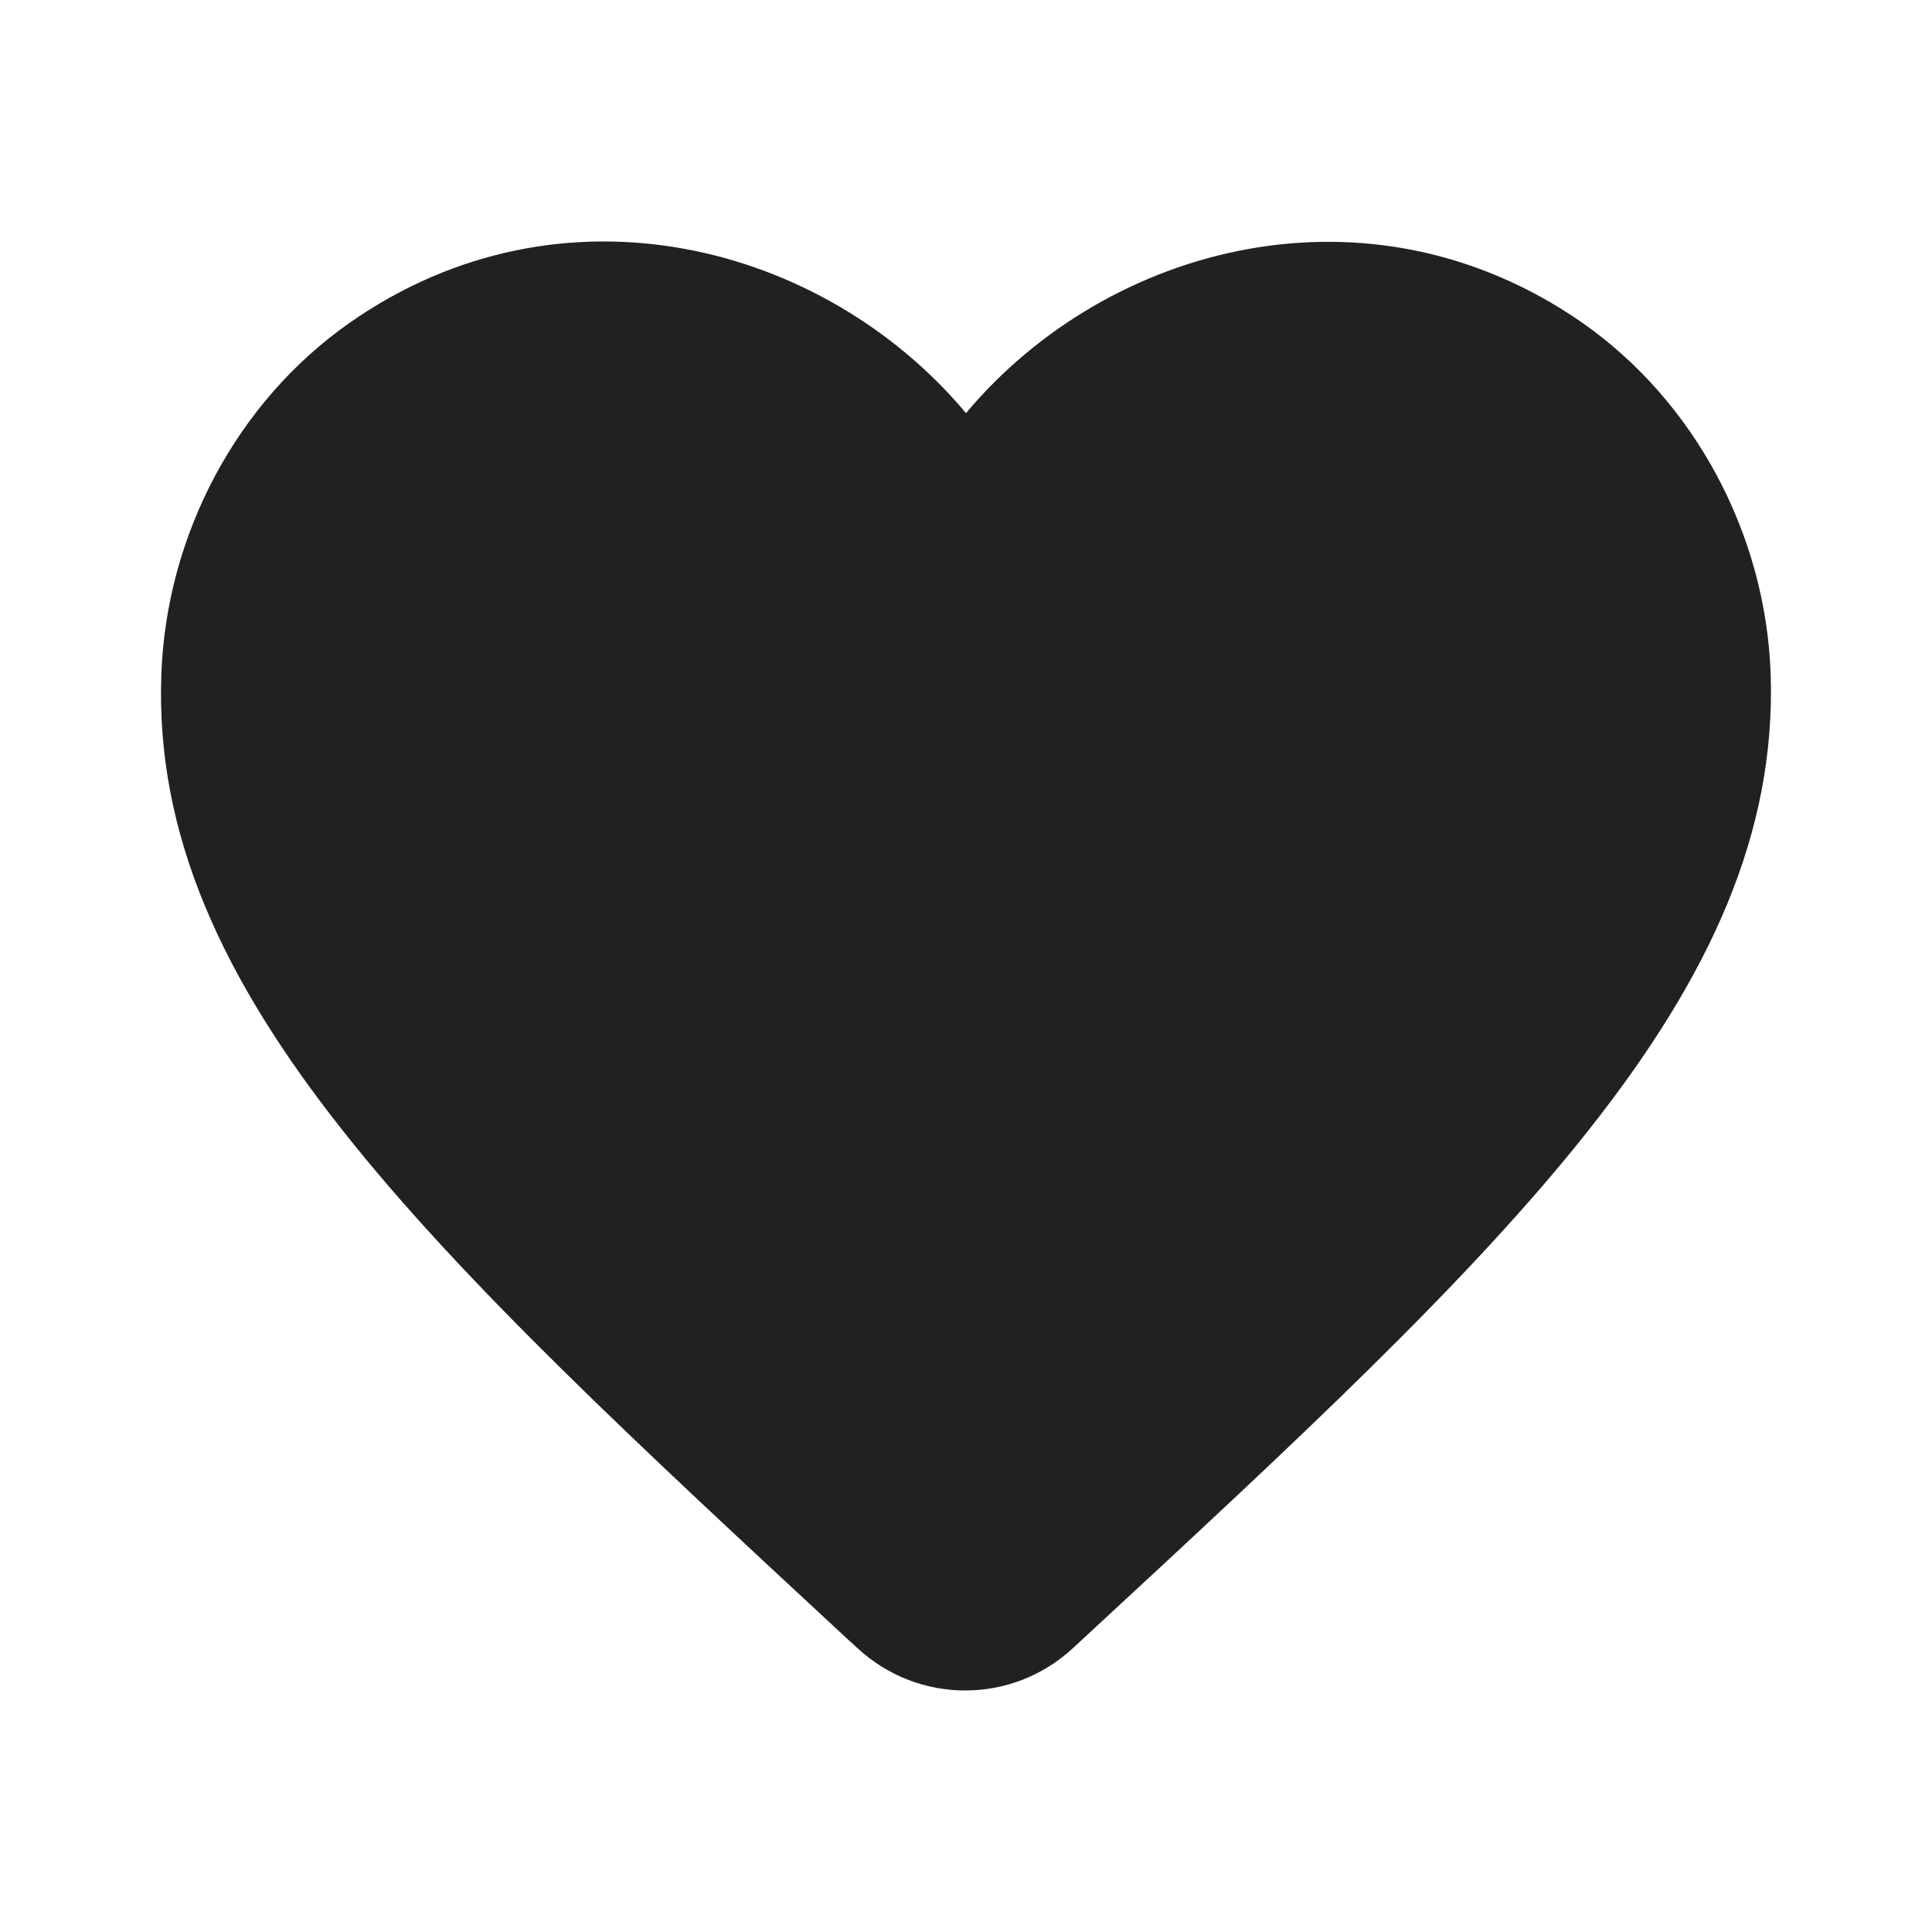 <svg width="24" height="24" viewBox="0 0 24 24" fill="none" xmlns="http://www.w3.org/2000/svg">
<path d="M19.657 4.01C17.018 2.174 13.76 3.031 12 5.132C10.241 3.031 6.982 2.164 4.343 4.01C2.944 4.99 2.064 6.642 2.004 8.386C1.864 12.344 5.303 15.516 10.551 20.382L10.651 20.473C11.411 21.177 12.58 21.177 13.34 20.463L13.45 20.361C18.698 15.506 22.126 12.334 21.996 8.376C21.936 6.642 21.057 4.99 19.657 4.01Z" fill="#212121"/>
</svg>
